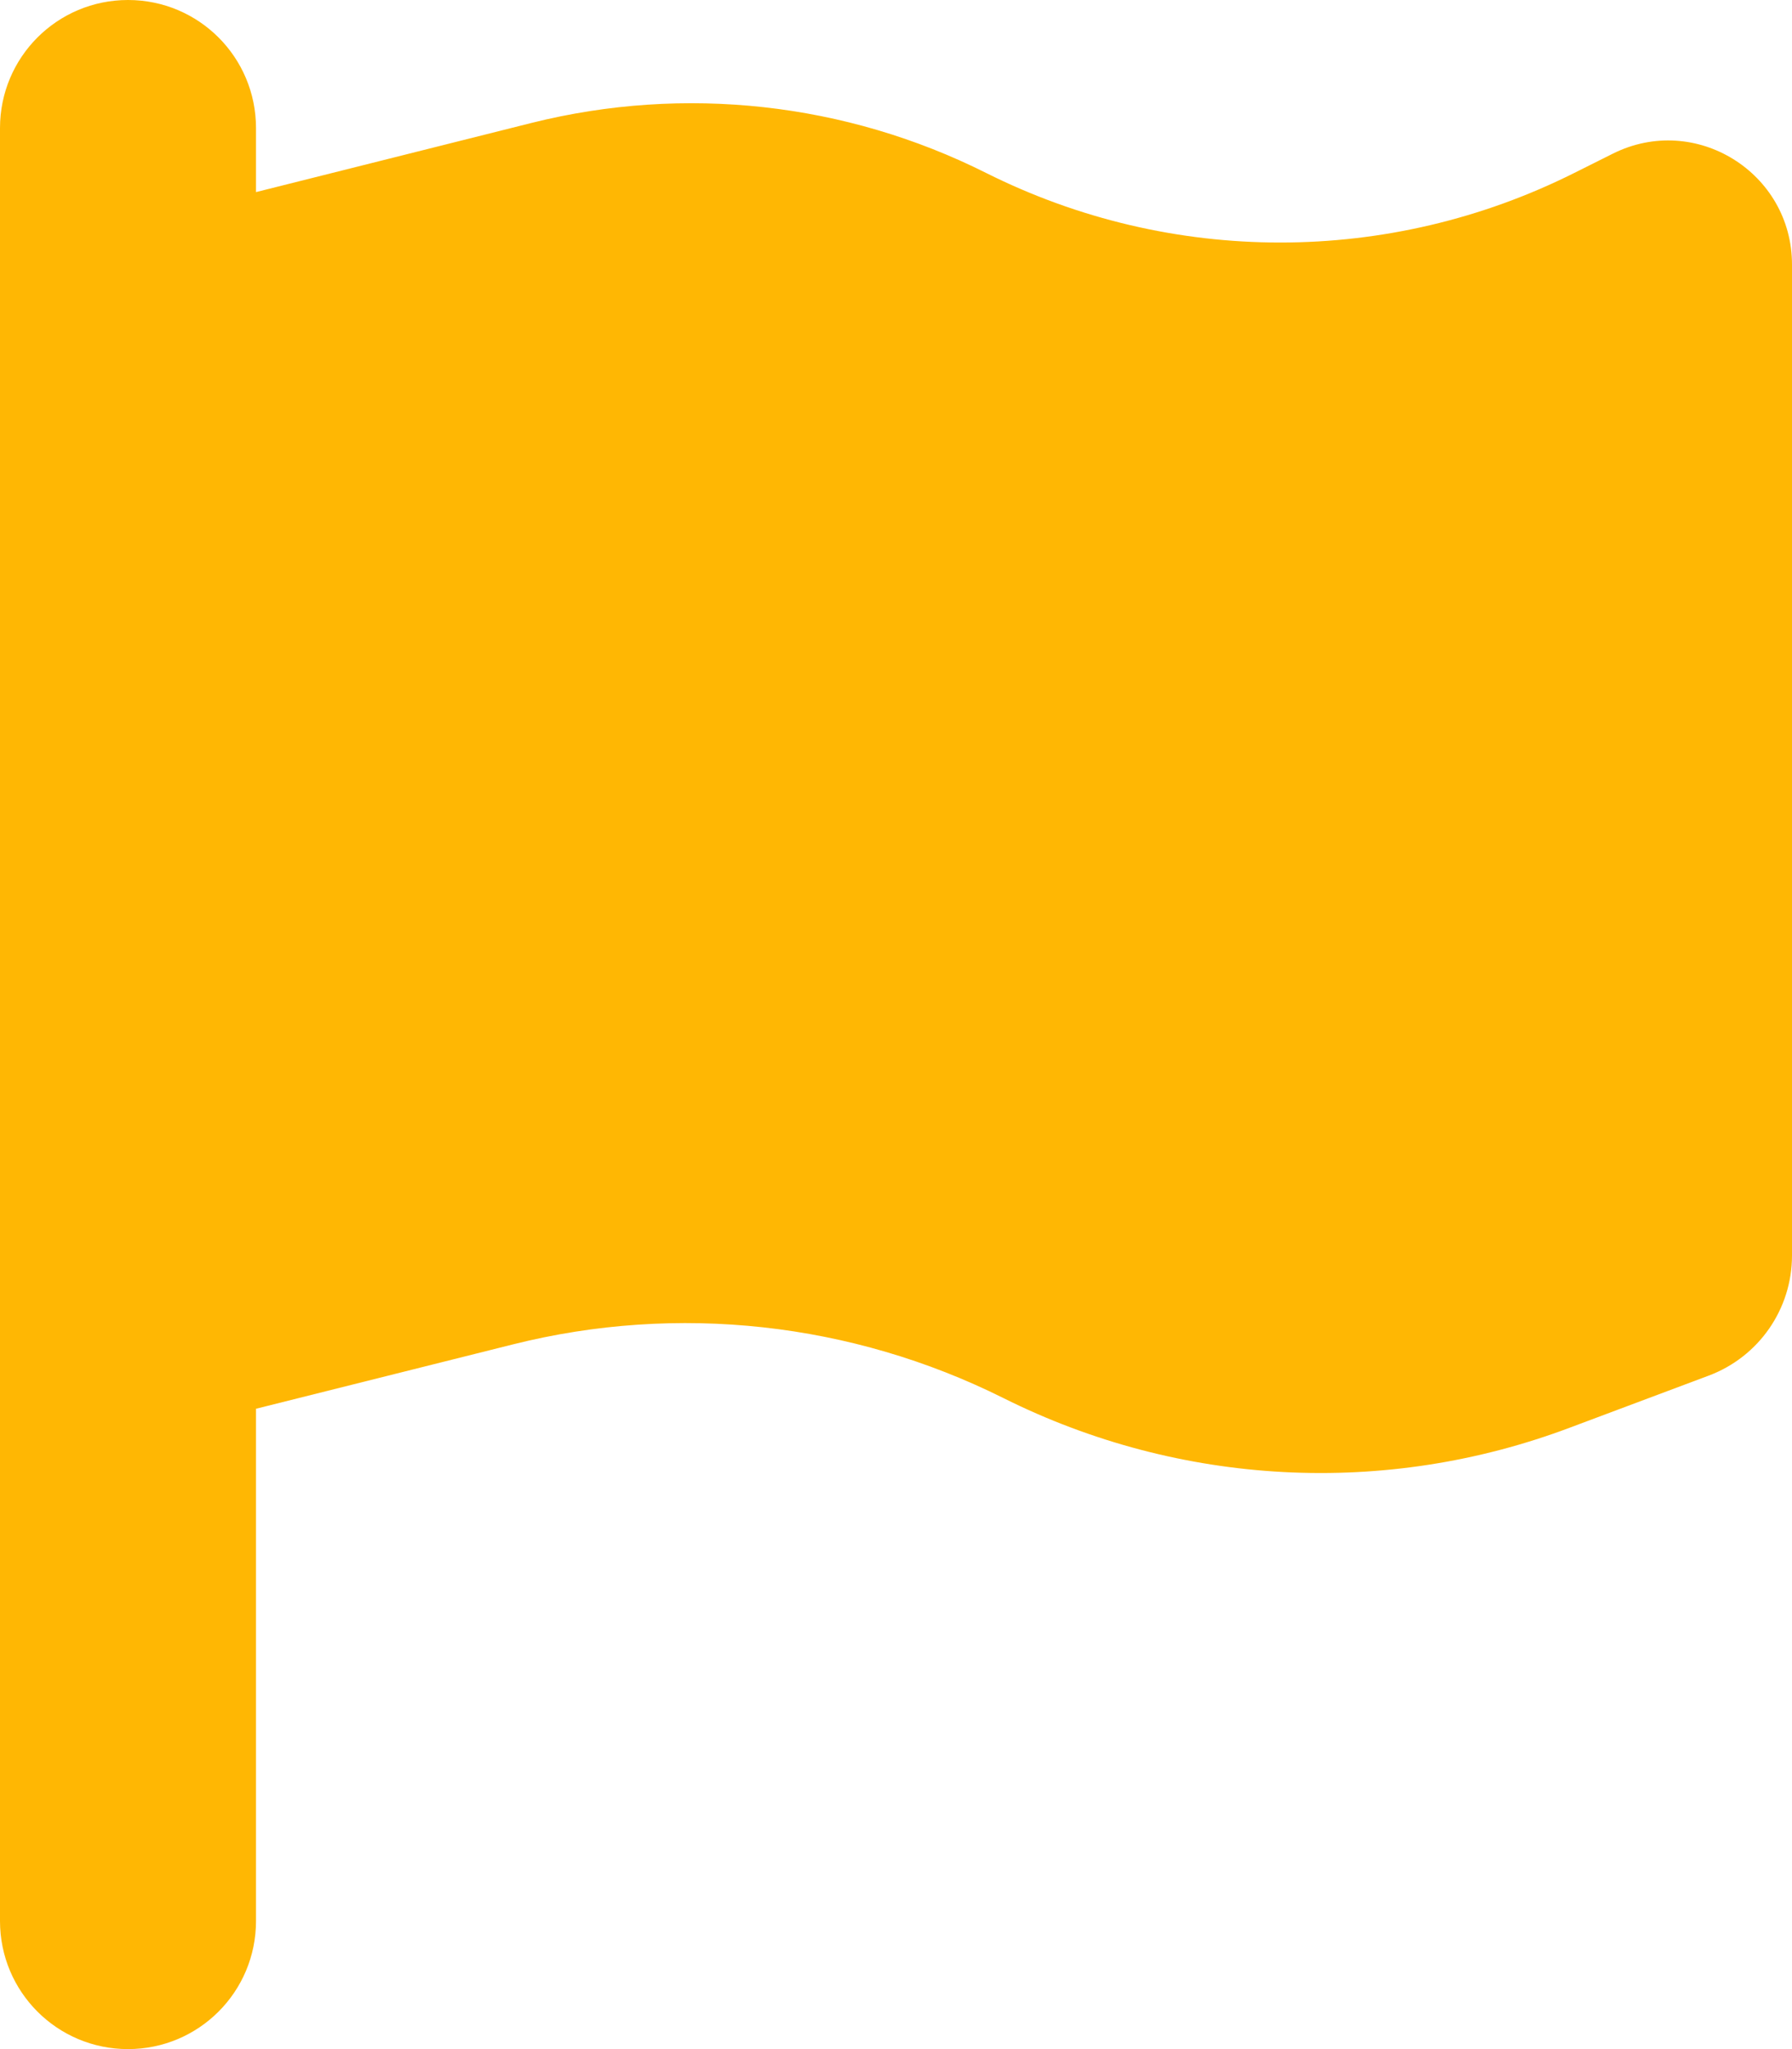 <svg width="14" height="16" viewBox="0 0 14 16" fill="none" xmlns="http://www.w3.org/2000/svg">
<g clip-path="url(#clip0_1_2335)">
<path d="M2 1C2 0.447 1.553 0 1 0C0.447 0 0 0.447 0 1V2V11.5V15C0 15.553 0.447 16 1 16C1.553 16 2 15.553 2 15V11L4.009 10.497C5.294 10.175 6.653 10.325 7.838 10.916C9.219 11.606 10.822 11.691 12.266 11.147L13.35 10.741C13.741 10.594 14 10.222 14 9.803V2.066C14 1.347 13.244 0.878 12.6 1.2L12.3 1.35C10.853 2.075 9.15 2.075 7.703 1.35C6.606 0.8 5.347 0.662 4.156 0.959L2 1.5V1Z" fill="#FFB703"/>
</g>
<defs>
<clipPath id="clip0_1_2335">
<path d="M0 0H14V16H0V0Z" fill="white"/>
</clipPath>
</defs>
</svg>
